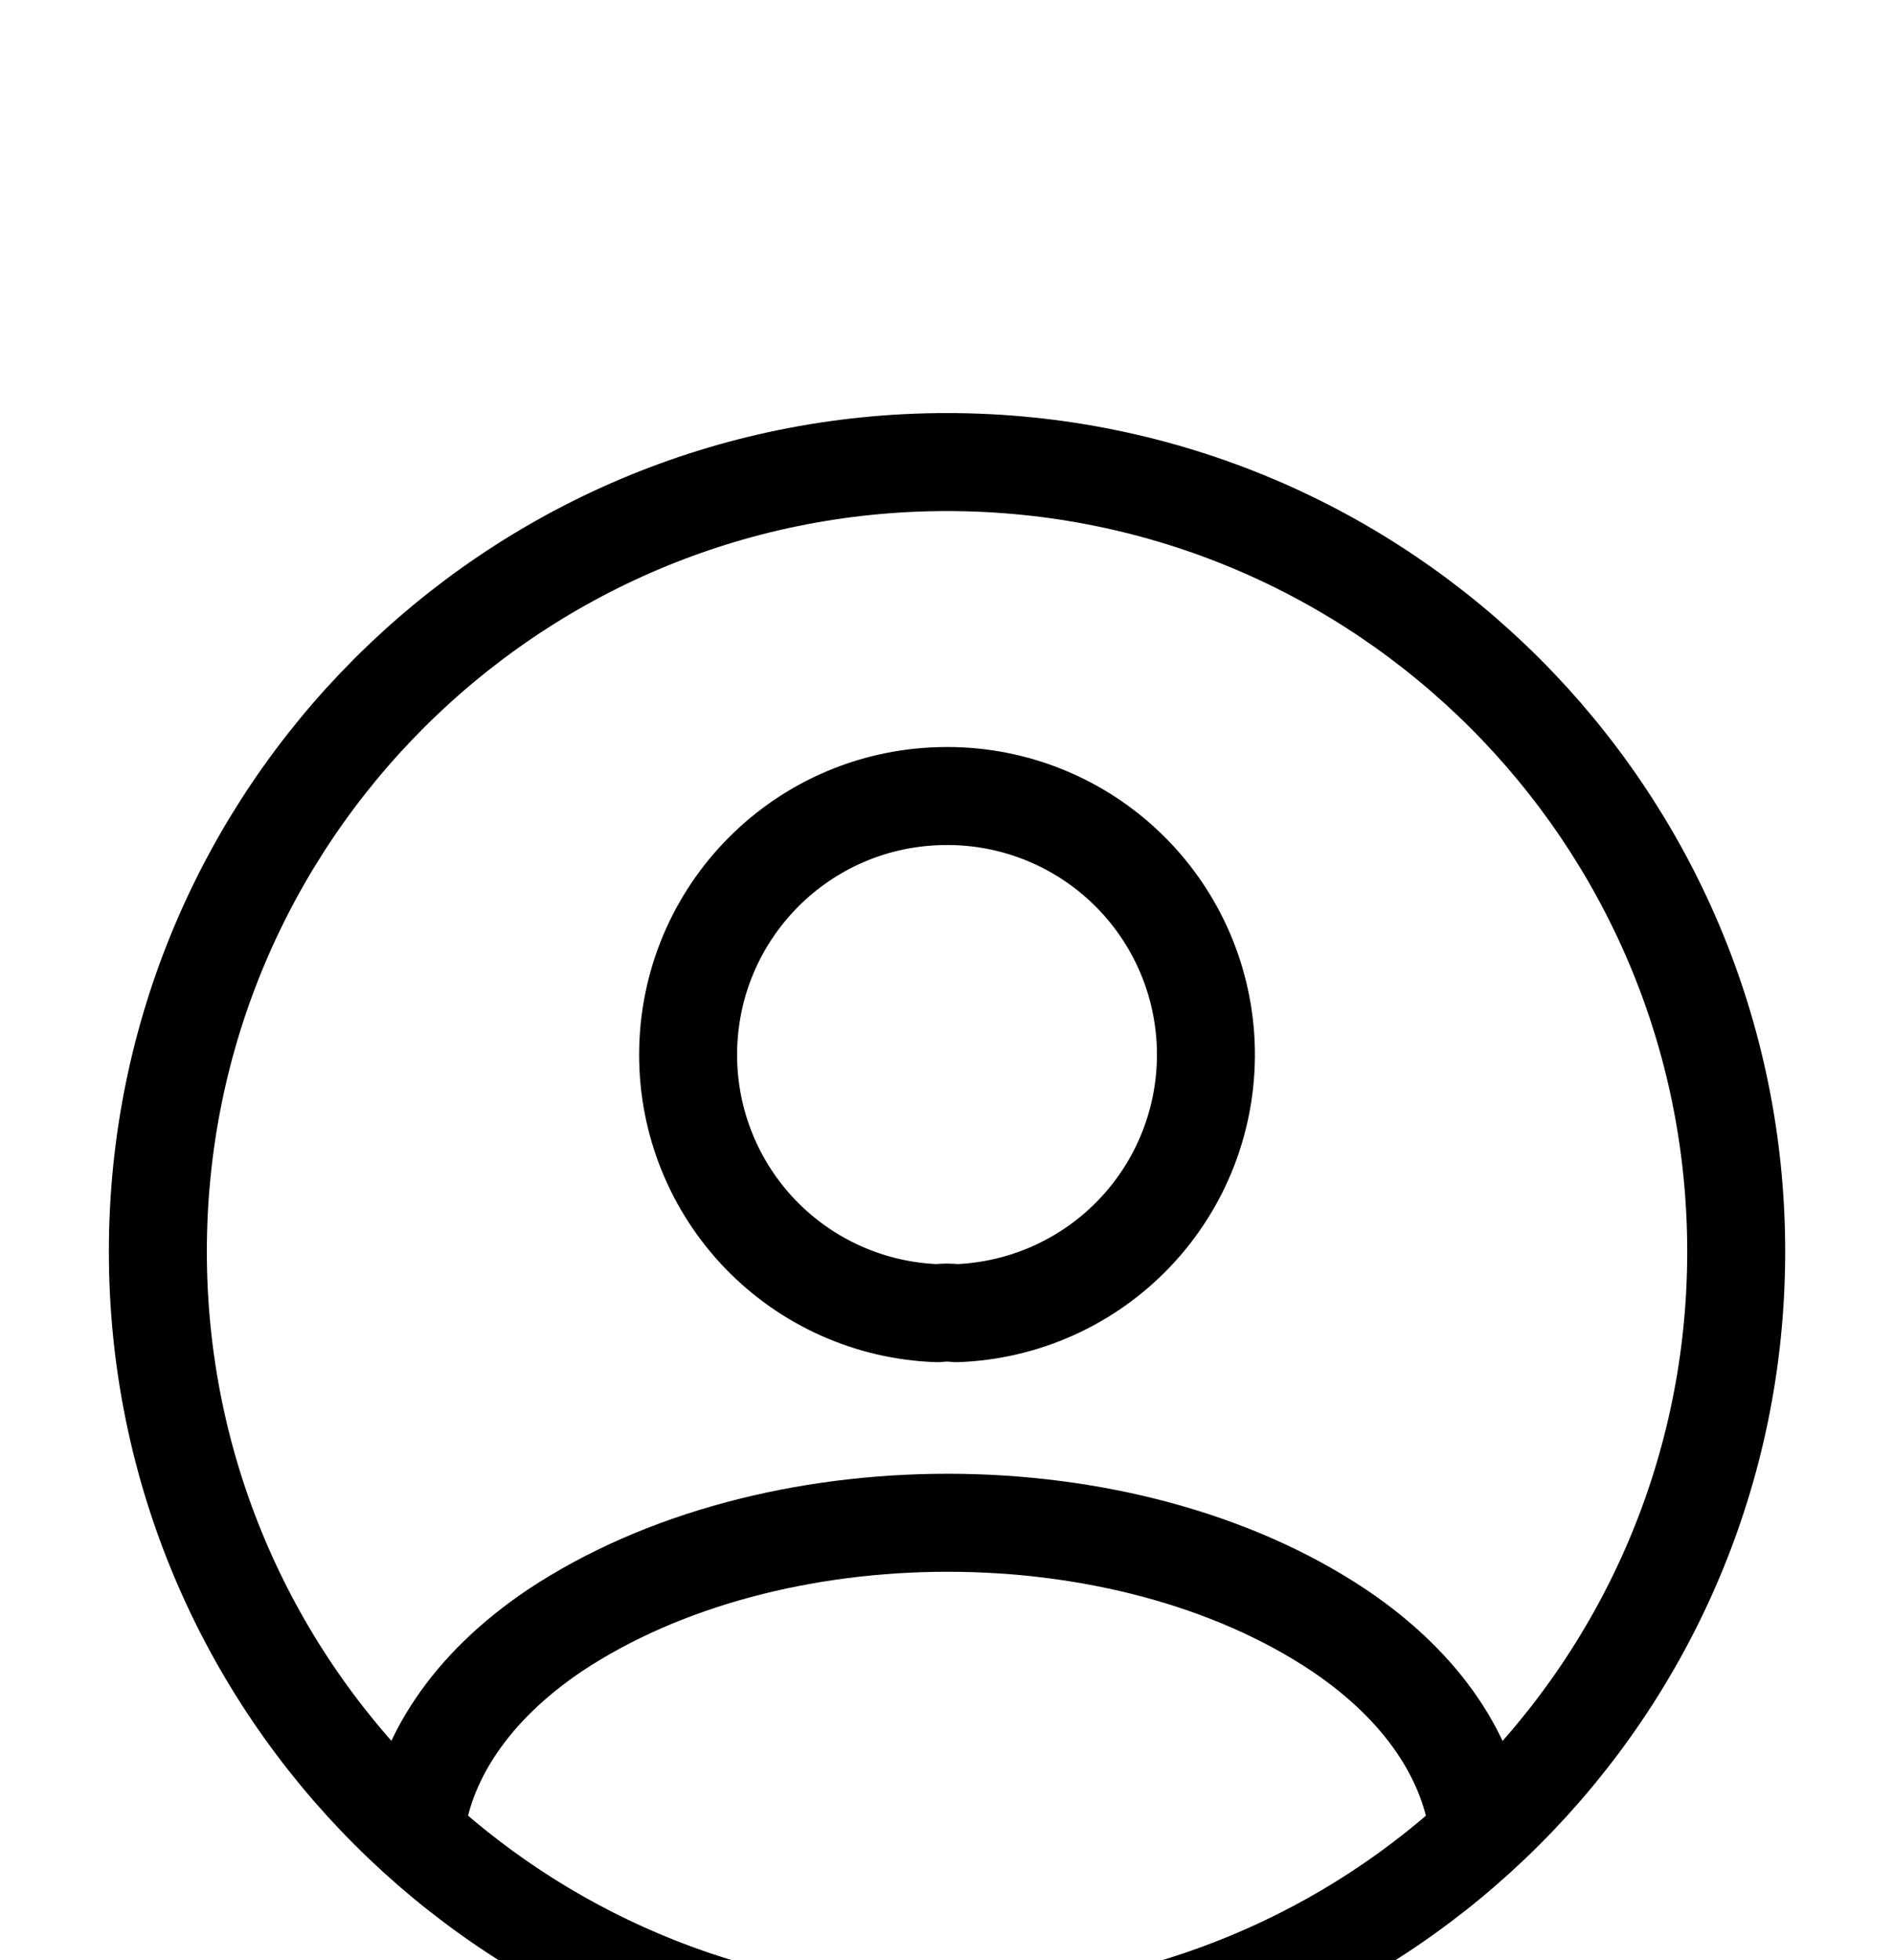 <svg width="29" height="30" viewBox="0 0 29 30" fill="none" xmlns="http://www.w3.org/2000/svg">
<g filter="url(#filter0_i_1133_94)">
<path d="M14.645 16.098C14.548 16.086 14.451 16.086 14.355 16.098C13.33 16.063 12.359 15.632 11.646 14.894C10.934 14.157 10.536 13.172 10.536 12.146C10.536 9.959 12.3 8.183 14.5 8.183C15.538 8.181 16.536 8.588 17.277 9.315C18.019 10.041 18.445 11.031 18.464 12.069C18.483 13.107 18.094 14.112 17.379 14.865C16.665 15.619 15.682 16.061 14.645 16.098ZM22.644 24.073C20.423 26.114 17.516 27.244 14.5 27.238C11.358 27.238 8.506 26.042 6.355 24.073C6.476 22.937 7.201 21.825 8.494 20.955C11.805 18.756 17.218 18.756 20.505 20.955C21.798 21.825 22.523 22.937 22.644 24.073Z" stroke="black" stroke-width="1.5" stroke-linecap="round" stroke-linejoin="round"/>
<path d="M14.5 27.239C21.174 27.239 26.584 21.829 26.584 15.156C26.584 8.482 21.174 3.072 14.5 3.072C7.827 3.072 2.417 8.482 2.417 15.156C2.417 21.829 7.827 27.239 14.5 27.239Z" stroke="black" stroke-width="1.5" stroke-linecap="round" stroke-linejoin="round"/>
</g>
<defs>
<filter id="filter0_i_1133_94" x="0" y="0.655" width="29" height="33" filterUnits="userSpaceOnUse" color-interpolation-filters="sRGB">
<feFlood flood-opacity="0" result="BackgroundImageFix"/>
<feBlend mode="normal" in="SourceGraphic" in2="BackgroundImageFix" result="shape"/>
<feColorMatrix in="SourceAlpha" type="matrix" values="0 0 0 0 0 0 0 0 0 0 0 0 0 0 0 0 0 0 127 0" result="hardAlpha"/>
<feOffset dy="4"/>
<feGaussianBlur stdDeviation="2"/>
<feComposite in2="hardAlpha" operator="arithmetic" k2="-1" k3="1"/>
<feColorMatrix type="matrix" values="0 0 0 0 0 0 0 0 0 0 0 0 0 0 0 0 0 0 0.25 0"/>
<feBlend mode="normal" in2="shape" result="effect1_innerShadow_1133_94"/>
</filter>
</defs>
</svg>
